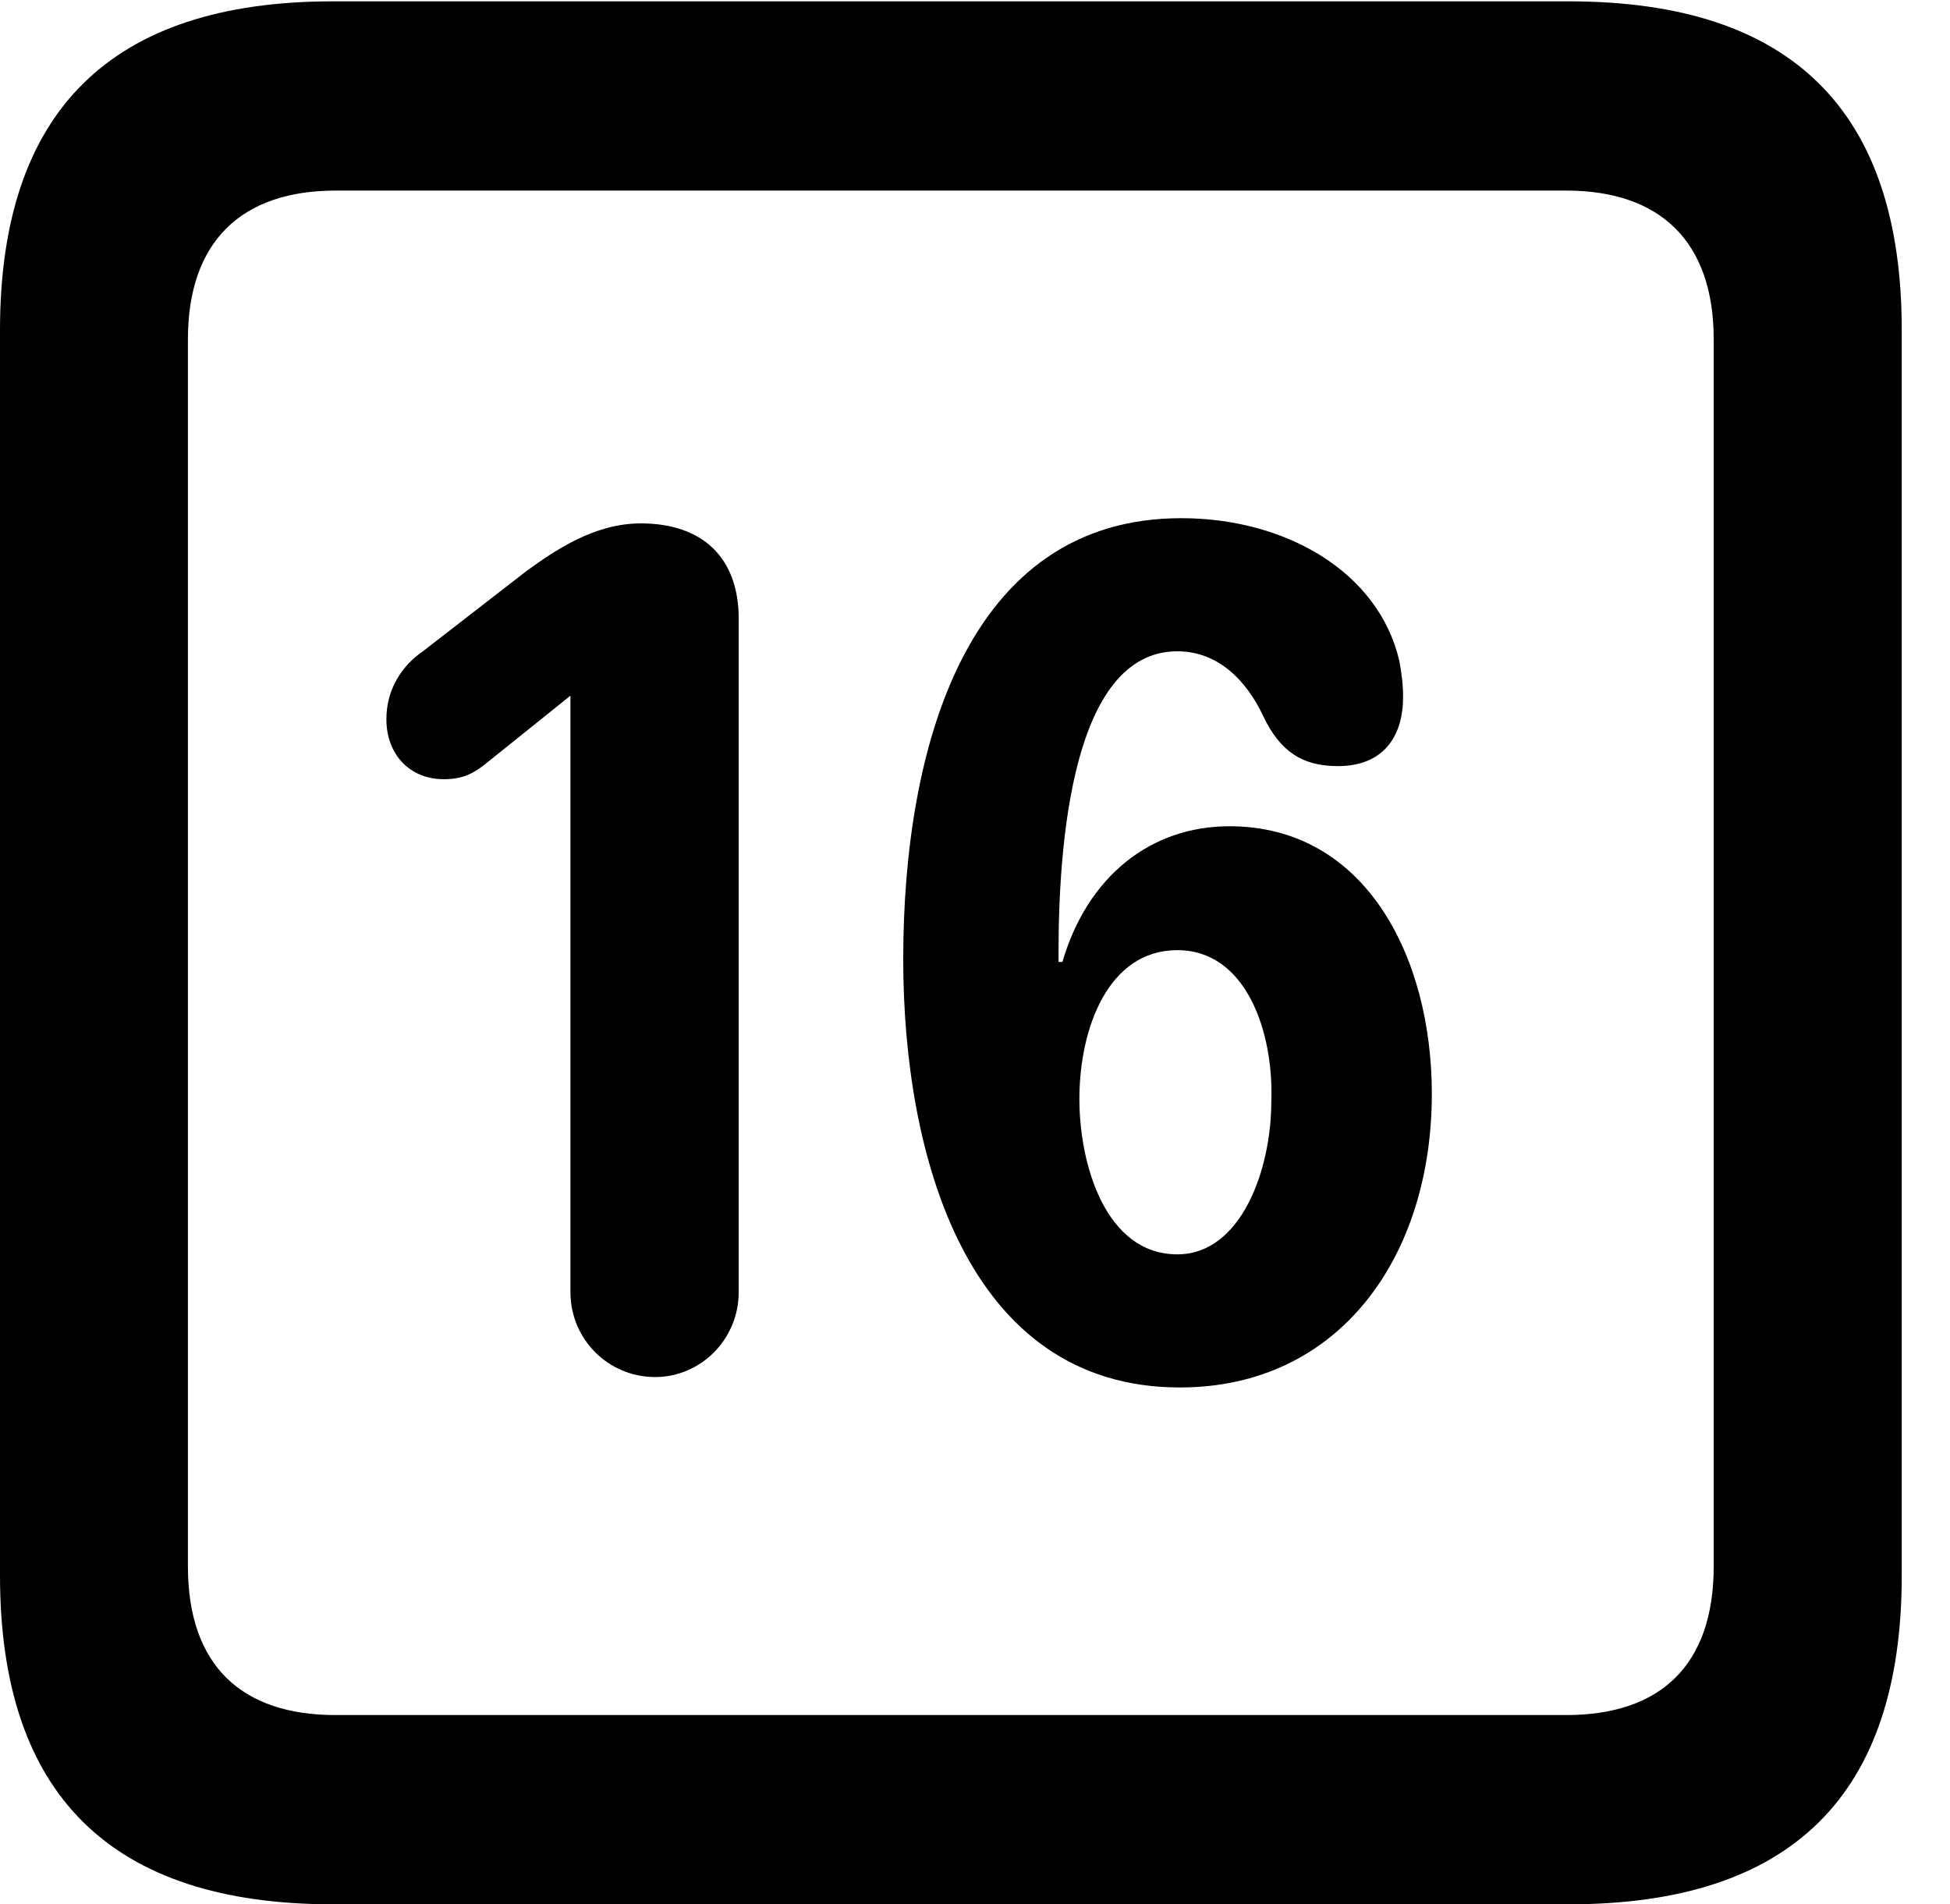 <svg version="1.1" xmlns="http://www.w3.org/2000/svg" xmlns:xlink="http://www.w3.org/1999/xlink" width="14.59" height="14.248" viewBox="0 0 14.59 14.248">
 <g>
  <rect height="14.248" opacity="0" width="14.59" x="0" y="0"/>
  <path d="M2.49 14.248L11.738 14.248C13.408 14.248 14.229 13.428 14.229 11.787L14.229 2.471C14.229 0.83 13.408 0.01 11.738 0.01L2.49 0.01C0.83 0.01 0 0.83 0 2.471L0 11.787C0 13.428 0.83 14.248 2.49 14.248ZM2.51 12.832C1.807 12.832 1.406 12.461 1.406 11.719L1.406 2.539C1.406 1.807 1.807 1.426 2.51 1.426L11.719 1.426C12.422 1.426 12.822 1.807 12.822 2.539L12.822 11.719C12.822 12.461 12.422 12.832 11.719 12.832Z" fill="currentColor"/>
  <path d="M4.902 10.303C5.244 10.303 5.527 10.02 5.527 9.668L5.527 4.629C5.527 4.17 5.254 3.916 4.795 3.916C4.443 3.916 4.15 4.121 3.945 4.268L3.164 4.873C3.008 4.98 2.891 5.156 2.891 5.381C2.891 5.645 3.066 5.83 3.32 5.83C3.457 5.83 3.535 5.791 3.623 5.723L4.268 5.205L4.268 9.668C4.268 10.02 4.551 10.303 4.902 10.303ZM8.828 10.381C10.02 10.381 10.713 9.404 10.713 8.184C10.713 7.158 10.215 6.182 9.199 6.182C8.604 6.182 8.135 6.562 7.949 7.197L7.92 7.197C7.92 7.178 7.92 7.148 7.92 7.129C7.92 6.328 8.018 4.873 8.809 4.873C9.111 4.873 9.326 5.088 9.453 5.361C9.58 5.625 9.746 5.732 10.01 5.732C10.361 5.732 10.498 5.498 10.498 5.215C10.498 5.127 10.488 5.039 10.469 4.941C10.312 4.277 9.619 3.877 8.838 3.877C7.236 3.877 6.758 5.586 6.758 7.178C6.758 8.633 7.227 10.381 8.828 10.381ZM8.809 9.385C8.271 9.385 8.076 8.711 8.076 8.223C8.076 7.695 8.291 7.109 8.809 7.109C9.326 7.109 9.531 7.725 9.512 8.242C9.512 8.75 9.287 9.385 8.809 9.385Z" fill="currentColor"/>
 </g>
</svg>
